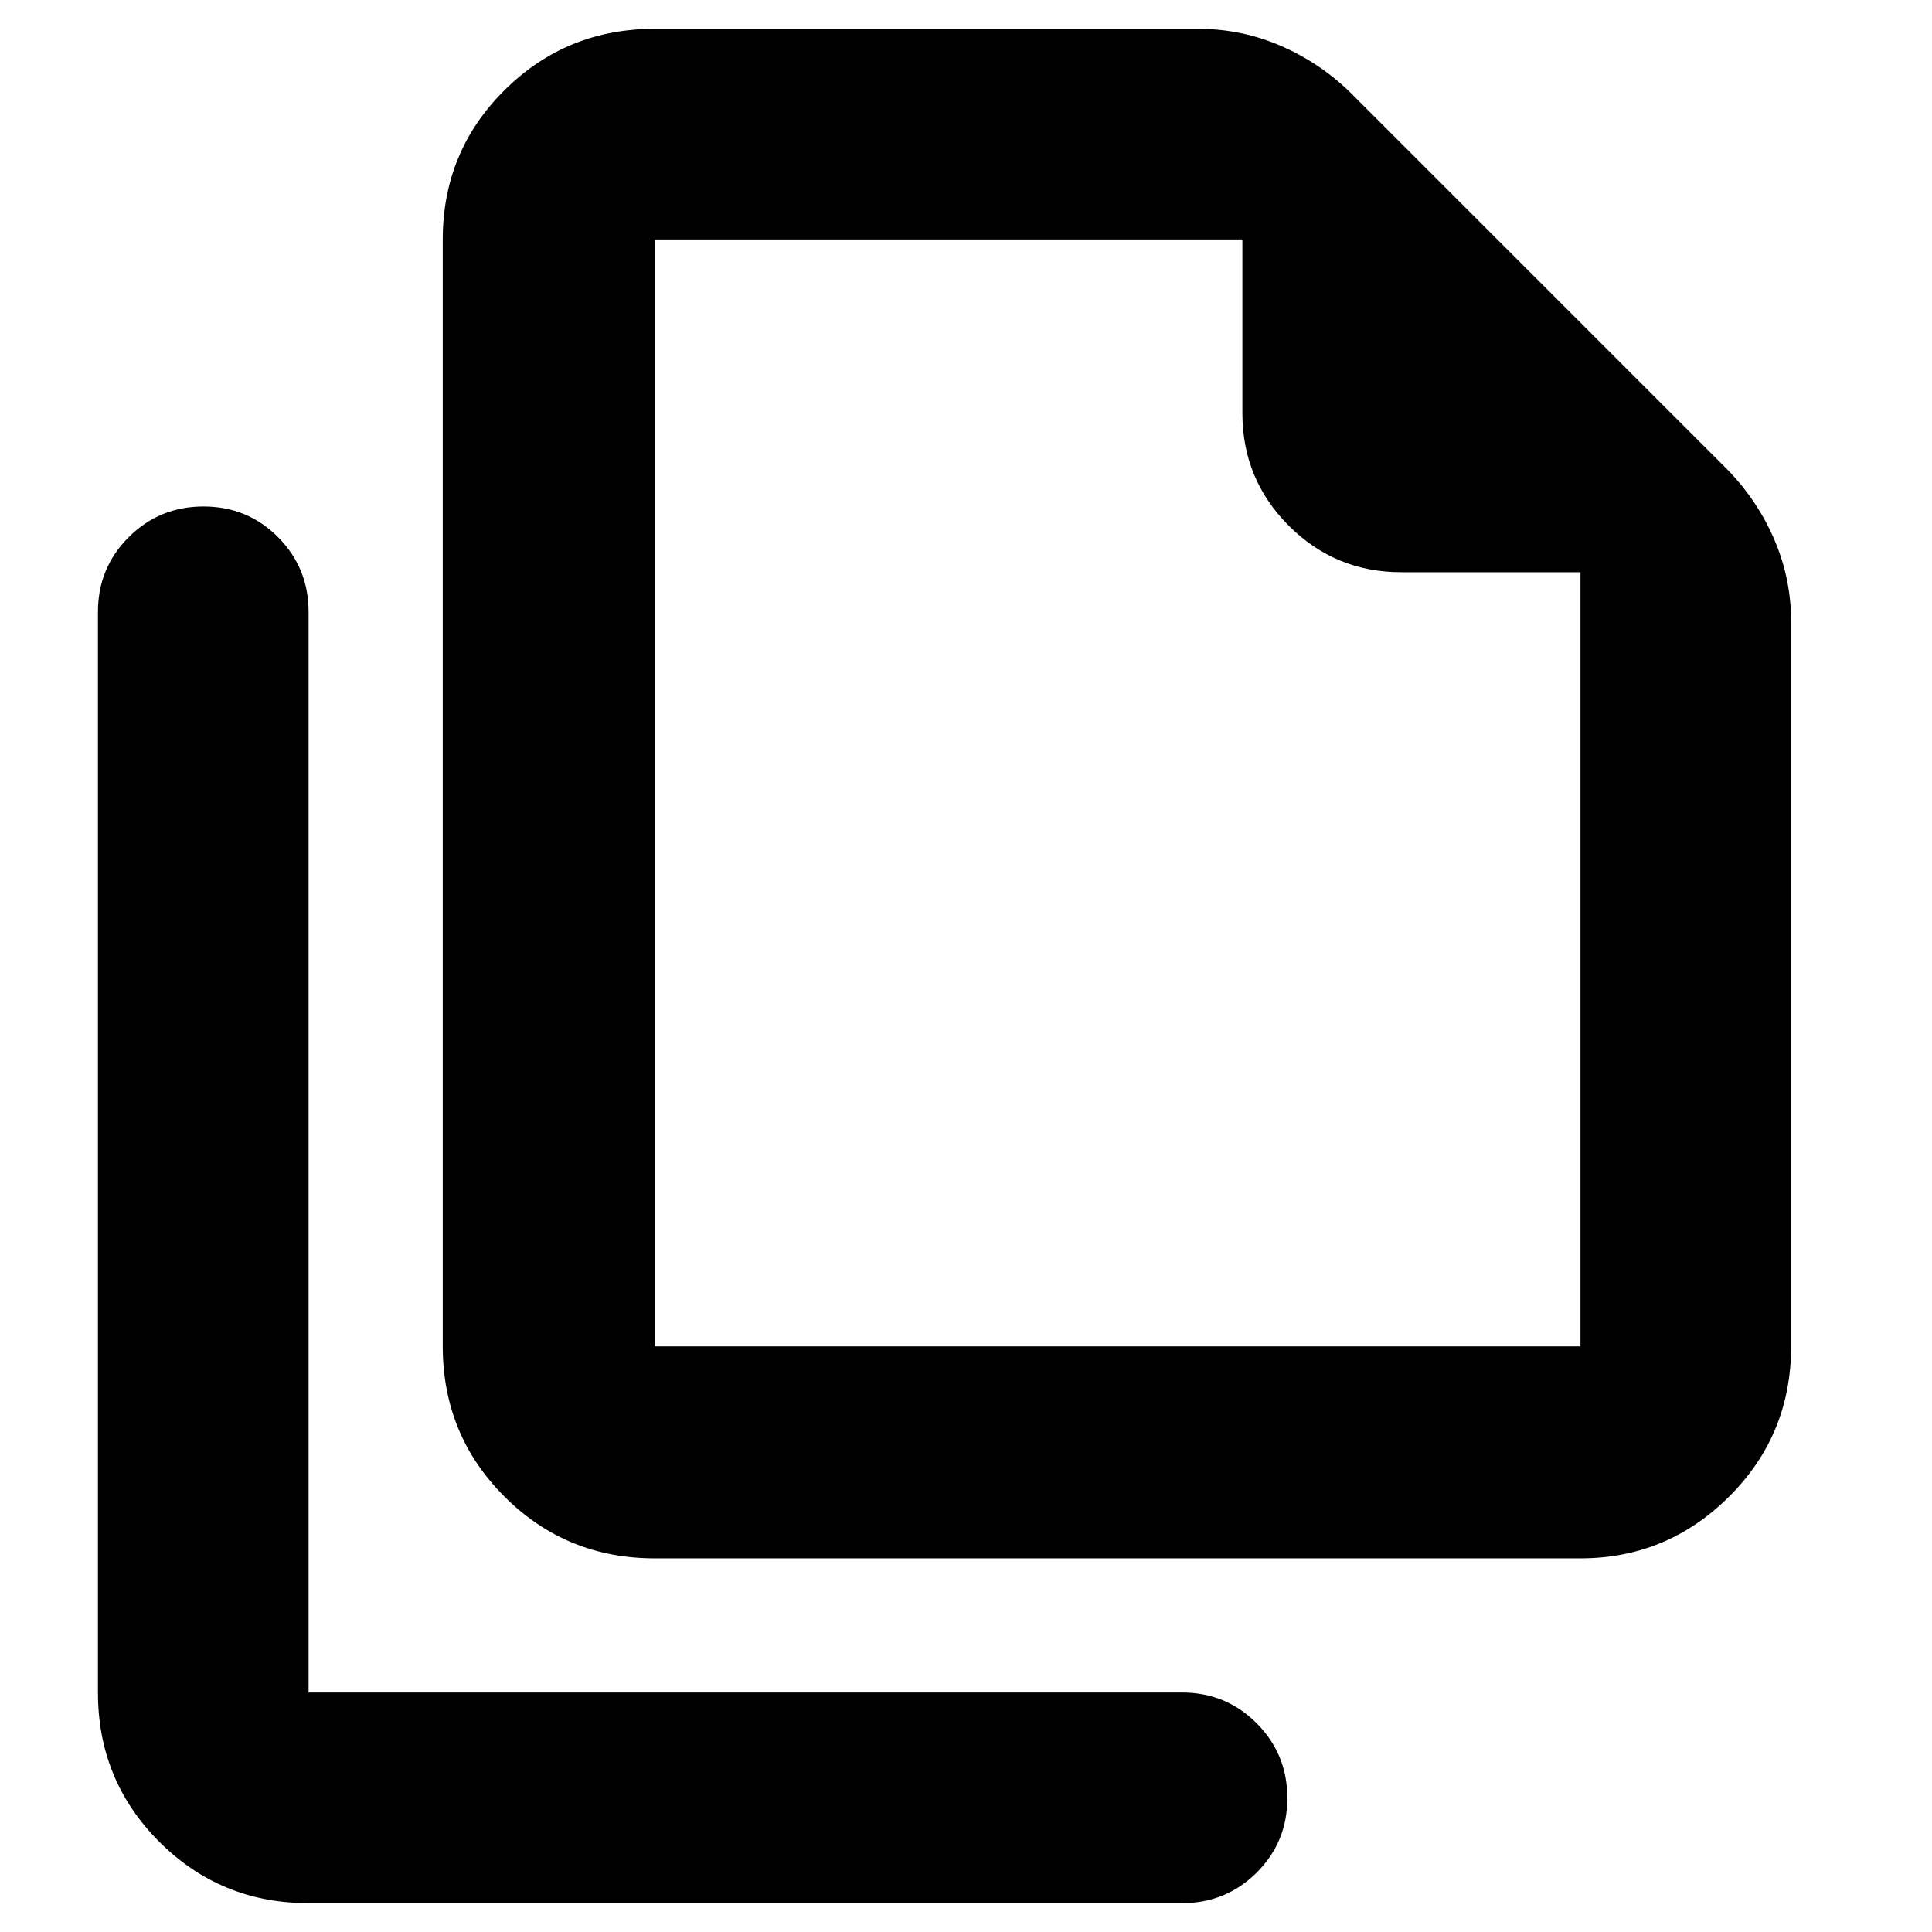 <svg xmlns="http://www.w3.org/2000/svg" height="40" viewBox="0 -960 960 960" width="40"><path d="M785.33-185.67h-460q-43.97 0-74.65-30.67Q220-247.02 220-291v-550q0-43.7 30.68-74.18 30.68-30.49 74.65-30.49h270q21.22 0 40.44 8.17 19.23 8.17 34.56 22.83L859-726q14.67 15.33 22.83 34.56Q890-672.22 890-651v360q0 43.98-30.83 74.66-30.84 30.67-73.84 30.67Zm0-490h-89q-32.83 0-55.91-23.08-23.09-23.08-23.09-55.92V-841h-292v550h460v-384.67Zm-632 661.34q-43.7 0-74.18-30.49Q48.67-75.3 48.67-119v-537q0-21.83 15.28-37.08t37.17-15.25q21.88 0 37.05 15.25 15.16 15.25 15.16 37.08v537h434q21.84 0 37.09 15.28 15.25 15.29 15.25 37.17 0 21.88-15.25 37.05-15.25 15.17-37.09 15.17h-434Zm172-826.67v198.67V-841v550-550Z"/></svg>